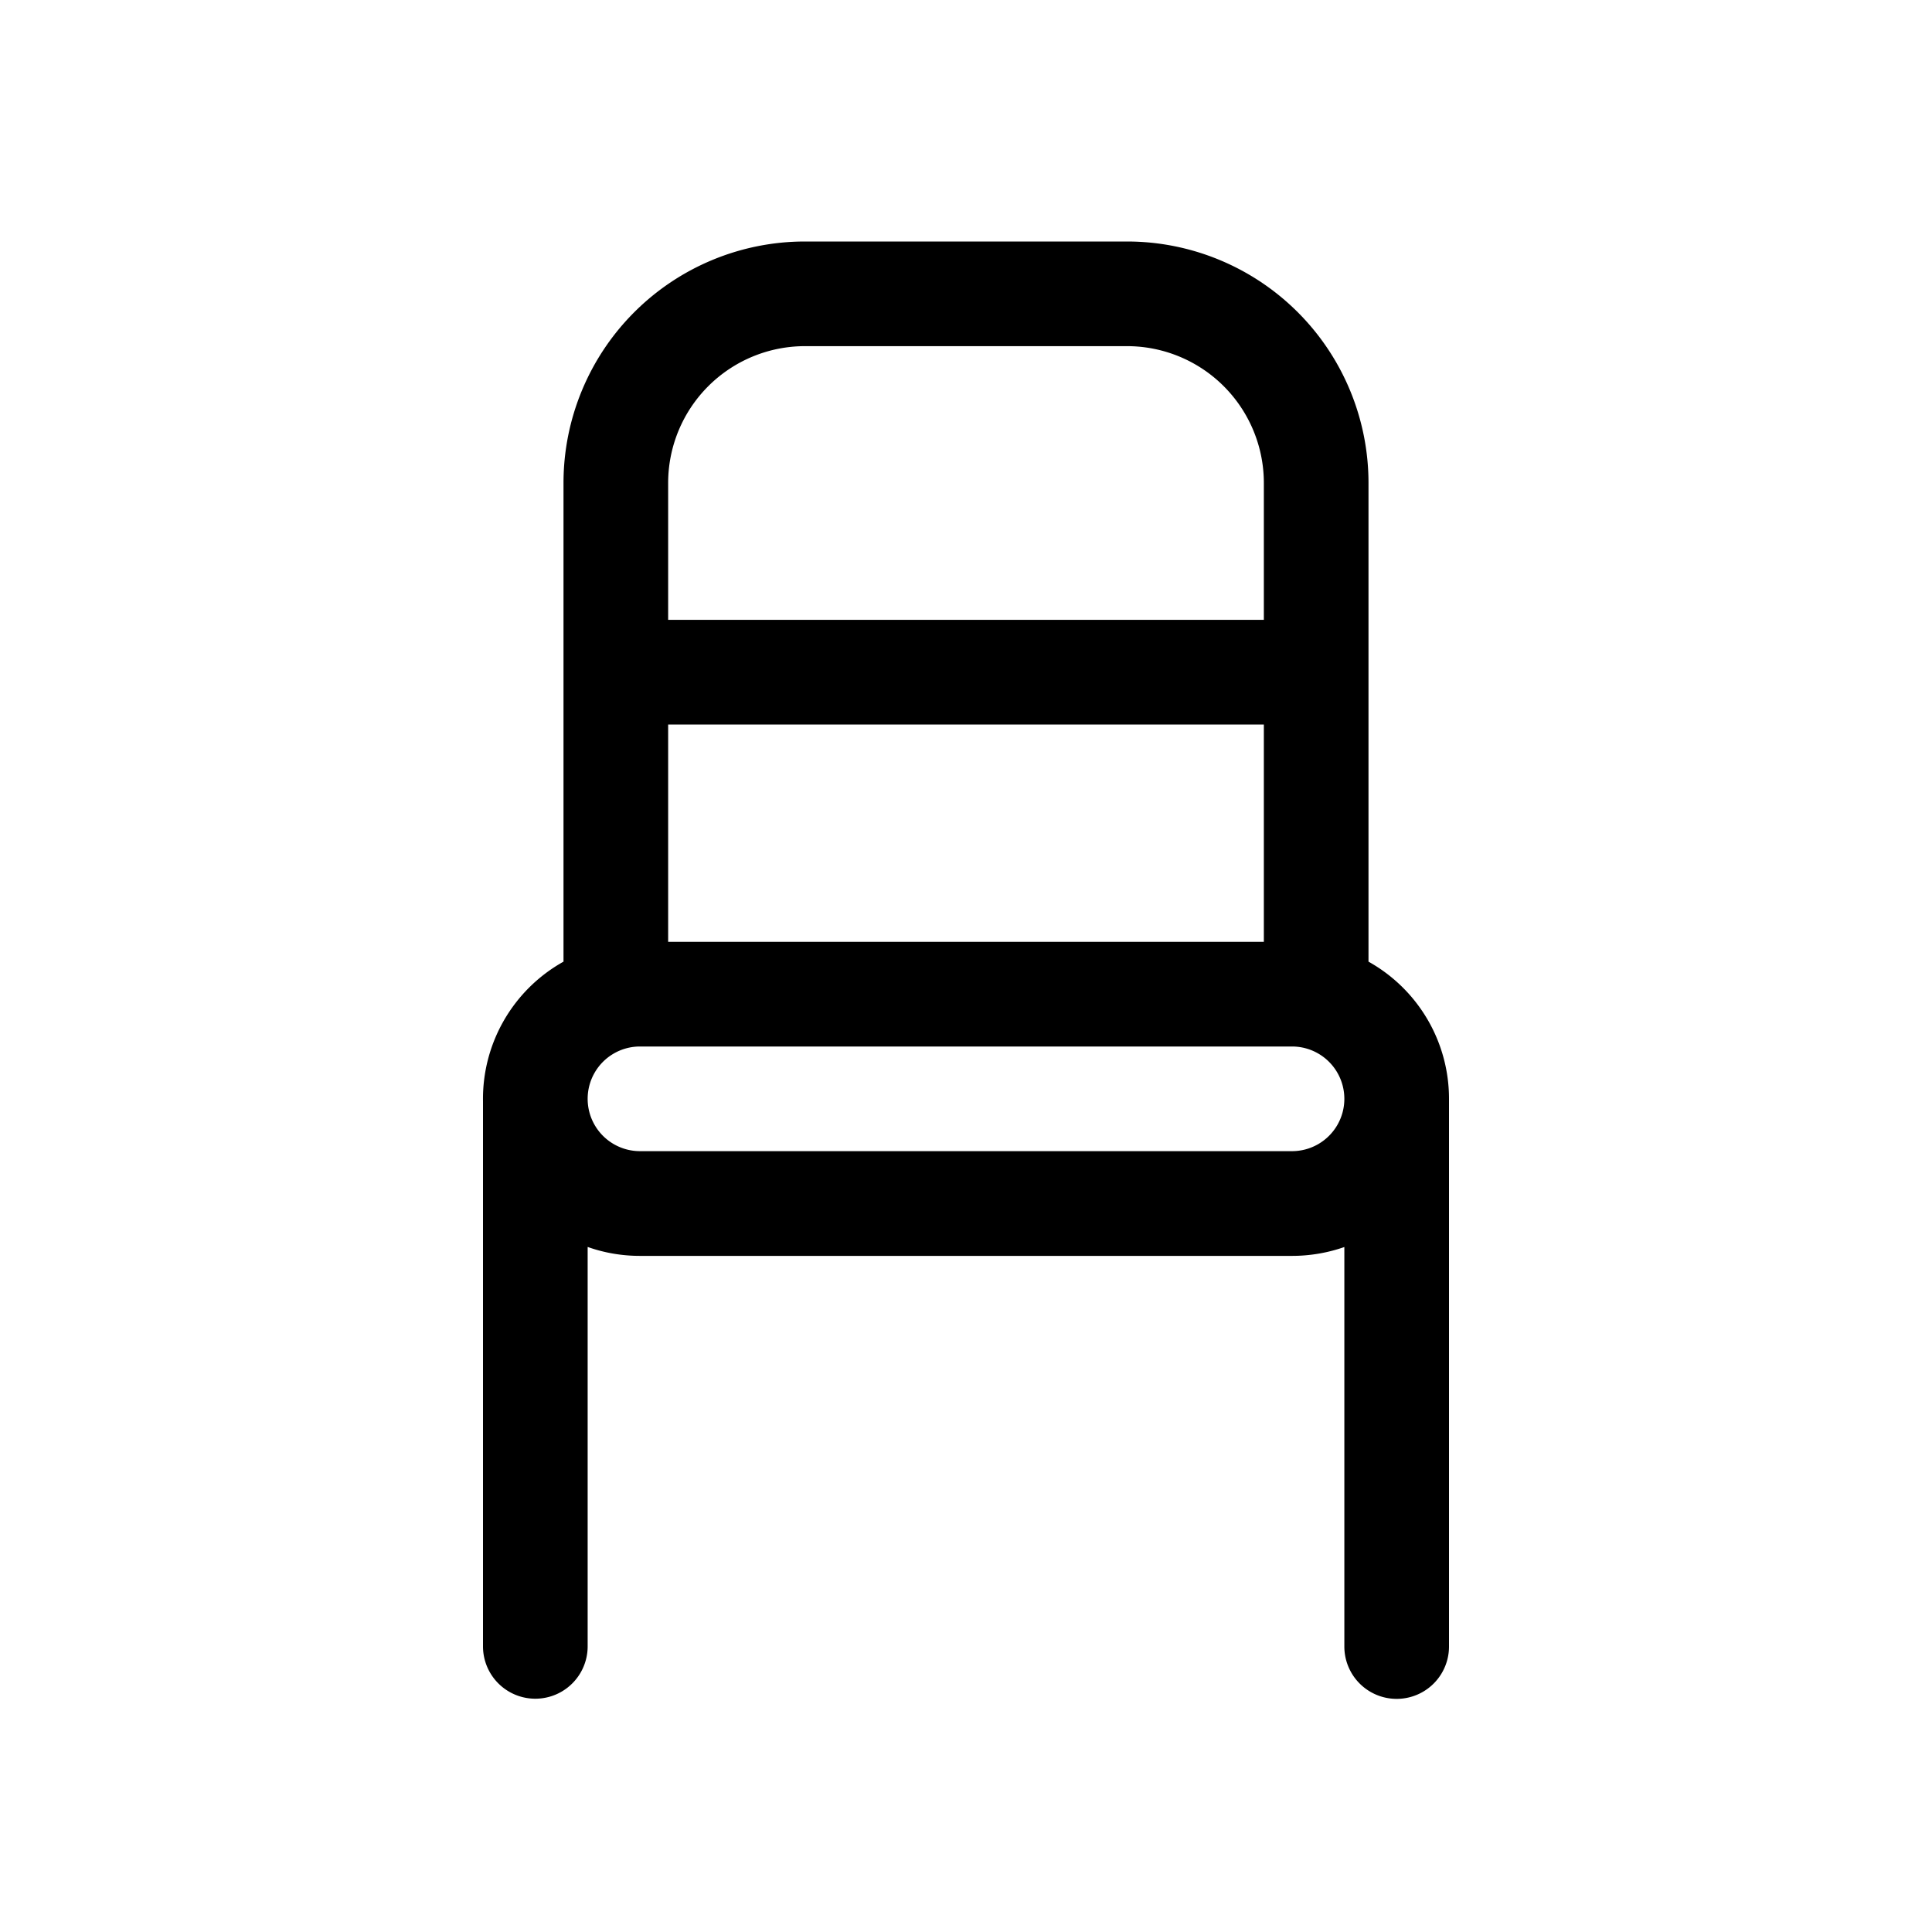 <svg xmlns="http://www.w3.org/2000/svg" viewBox="0 0 24 24">
  <path fill-rule="evenodd" d="M7 6v5.946a1.95 1.95 0 0 0-1 1.732v6.774a.65.65 0 0 0 1.3 0V15.49c.203.072.422.111.65.111h8.1c.227 0 .447-.039.65-.11v4.963a.65.65 0 1 0 1.3 0V13.65a1.95 1.95 0 0 0-1-1.704V6a3 3 0 0 0-3-3h-4a3 3 0 0 0-3 3Zm7-1.7h-4A1.7 1.7 0 0 0 8.3 6v1.7h7.4V6A1.7 1.7 0 0 0 14 4.3Zm1.7 7.4V9H8.3v2.7h7.4ZM7.95 13h8.1a.65.65 0 0 1 0 1.3h-8.1a.65.65 0 0 1 0-1.3Z"/>
</svg>
